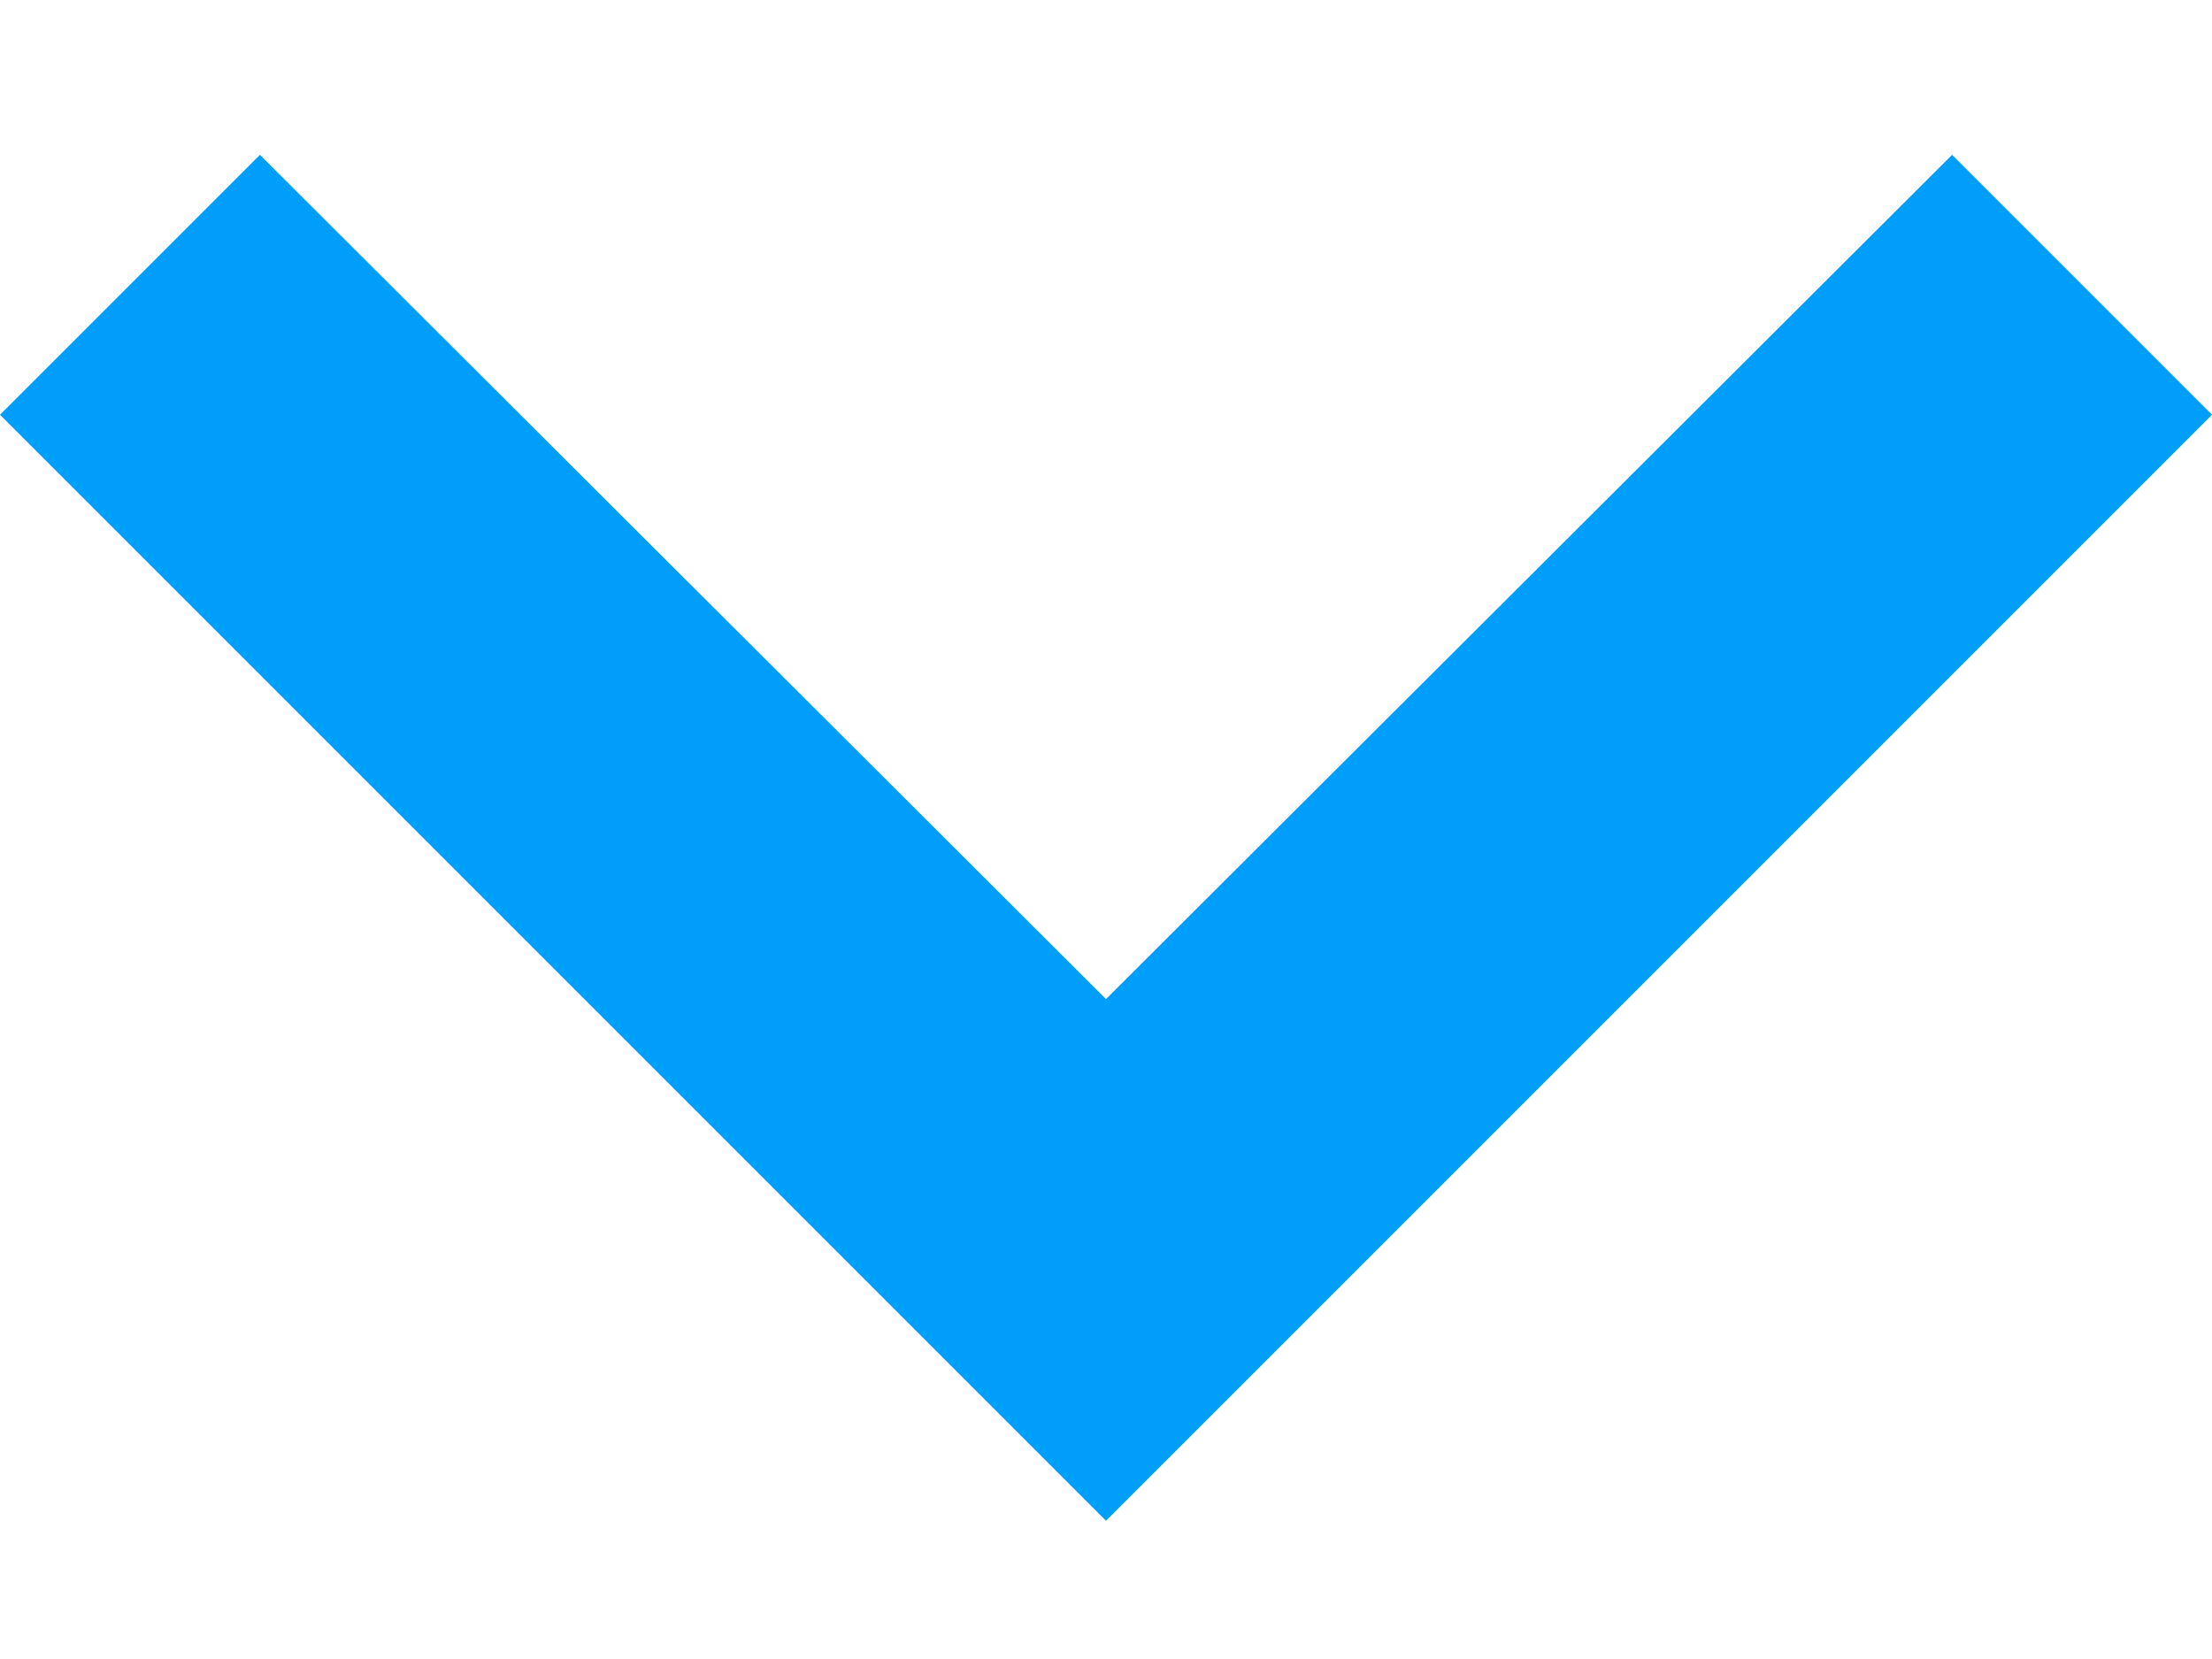 <?xml version="1.0" encoding="UTF-8"?>
<svg width="12px" height="9px" viewBox="0 0 12 9" version="1.1" xmlns="http://www.w3.org/2000/svg" xmlns:xlink="http://www.w3.org/1999/xlink">
    <!-- Generator: Sketch 48.2 (47327) - http://www.bohemiancoding.com/sketch -->
    <title>ic_keyboard_arrow_down</title>
    <desc>Created with Sketch.</desc>
    <defs></defs>
    <g id="03_dashboard" stroke="none" stroke-width="1" fill="none" fill-rule="evenodd" transform="translate(-1035, -1511)">
        <g id="Group-35" transform="translate(328, 1445)">
            <g id="create-IVR-Copy" transform="translate(441, 45)">
                <g id="ic_keyboard_arrow_down" transform="translate(260, 13)">
                    <polygon id="Shape" fill="#009EFB" fill-rule="nonzero" points="7.41 8.84 12 13.42 16.59 8.84 18 10.25 12 16.25 6 10.25"></polygon>
                    <polygon id="Shape" points="0 0.25 24 0.25 24 24.25 0 24.25"></polygon>
                </g>
            </g>
        </g>
    </g>
</svg>